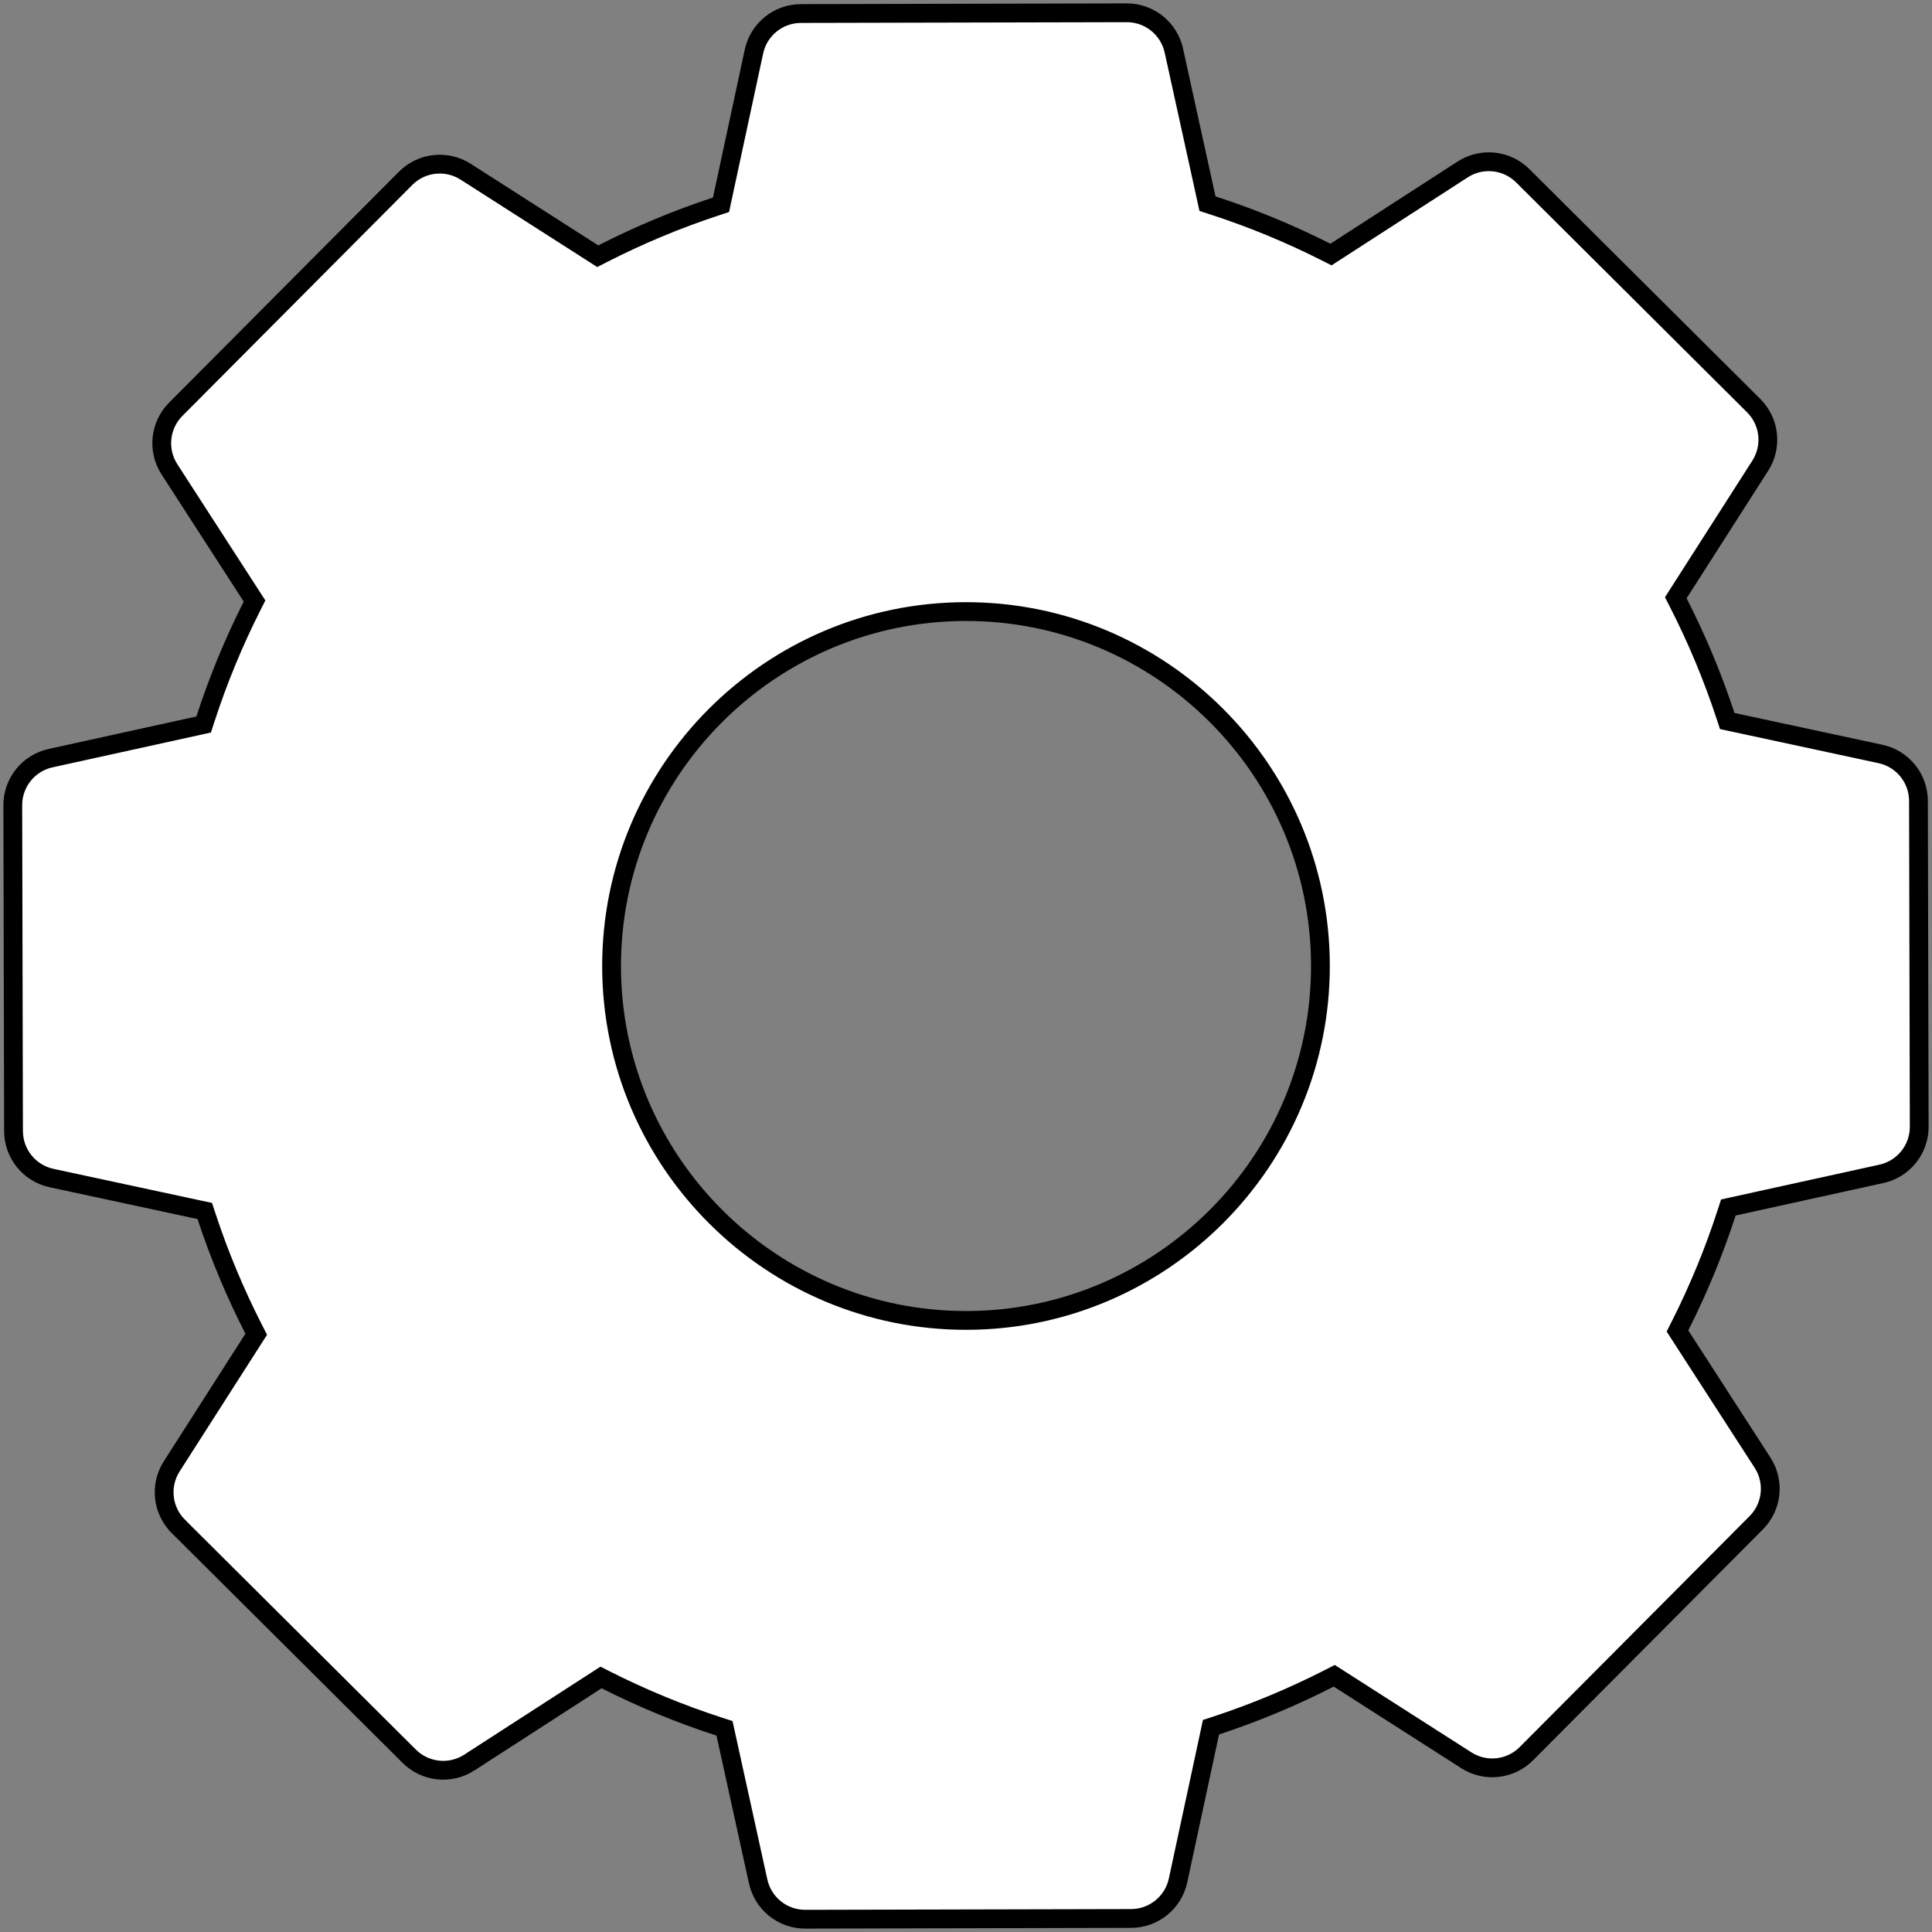 <svg width="514" height="514" viewBox="0 0 514 514" fill="none" xmlns="http://www.w3.org/2000/svg">
<rect x="0" y="0" width="514" height="514" fill="#808080" stroke="none"/>
<g clip-path="url(#clip0)">
<path d="M323.539 459.073L322.178 459.521L321.877 460.922L313.412 500.292C312.145 506.178 306.948 510.386 300.929 510.4L214.234 510.599C208.215 510.613 202.999 506.429 201.705 500.549L193.06 461.218L192.752 459.818L191.389 459.376C181.027 456.018 170.918 451.853 161.178 446.929L159.898 446.282L158.693 447.061L124.857 468.923C124.857 468.923 124.857 468.923 124.857 468.924C119.799 472.19 113.147 471.489 108.883 467.245L47.437 406.081L47.437 406.08C43.17 401.837 42.441 395.188 45.685 390.114C45.685 390.114 45.685 390.114 45.685 390.114L67.392 356.178L68.165 354.97L67.513 353.693C62.544 343.975 58.333 333.885 54.927 323.539L54.479 322.178L53.078 321.877L13.707 313.412L13.706 313.412C7.823 312.148 3.614 306.949 3.6 300.929L3.401 214.234C3.387 208.214 7.572 202.996 13.45 201.705L13.45 201.705L52.782 193.06L54.182 192.752L54.624 191.389C57.982 181.027 62.148 170.918 67.071 161.178L67.718 159.898L66.939 158.693L45.077 124.857C45.077 124.857 45.077 124.857 45.077 124.857C41.81 119.799 42.511 113.147 46.756 108.883L107.919 47.437C112.164 43.173 118.813 42.442 123.886 45.685C123.886 45.685 123.886 45.685 123.886 45.685L157.822 67.392L159.03 68.165L160.307 67.513C170.025 62.544 180.115 58.333 190.461 54.927L191.822 54.479L192.123 53.078L200.588 13.708C201.855 7.822 207.052 3.614 213.071 3.6L299.766 3.401C305.785 3.387 311 7.571 312.295 13.45C312.295 13.451 312.296 13.451 312.296 13.451L320.94 52.782L321.248 54.182L322.611 54.624C332.973 57.982 343.082 62.148 352.822 67.071L354.102 67.718L355.307 66.939L389.143 45.077C394.201 41.81 400.854 42.511 405.118 46.756L466.563 107.92C470.827 112.164 471.558 118.813 468.315 123.886L446.608 157.822L445.835 159.03L446.488 160.307C451.456 170.025 455.668 180.115 459.073 190.461L459.521 191.822L460.922 192.123L500.293 200.588L500.294 200.588C506.178 201.852 510.386 207.051 510.4 213.071L510.599 299.766C510.613 305.786 506.428 311.004 500.55 312.295L500.55 312.295L461.218 320.94L459.818 321.248L459.376 322.611C456.018 332.973 451.853 343.082 446.929 352.822L446.282 354.102L447.061 355.307L468.923 389.143C468.923 389.143 468.923 389.143 468.924 389.144C472.19 394.202 471.489 400.854 467.245 405.118L406.081 466.563C401.836 470.827 395.188 471.558 390.114 468.315C390.114 468.315 390.114 468.315 390.114 468.315L356.178 446.608L354.97 445.835L353.693 446.488C343.975 451.456 333.885 455.668 323.539 459.073ZM162.707 257.216C162.827 309.21 205.223 351.412 257.216 351.293C309.21 351.174 351.412 308.778 351.293 256.784C351.174 204.79 308.778 162.588 256.784 162.707C204.79 162.827 162.588 205.223 162.707 257.216Z" fill="white" stroke="black" stroke-width="5"/>
</g>
<defs>
<clipPath id="clip0">
<rect x="512.412" y="0.413" width="512" height="512" transform="rotate(89.869 512.412 0.413)" fill="white"/>
</clipPath>
</defs>
</svg>
